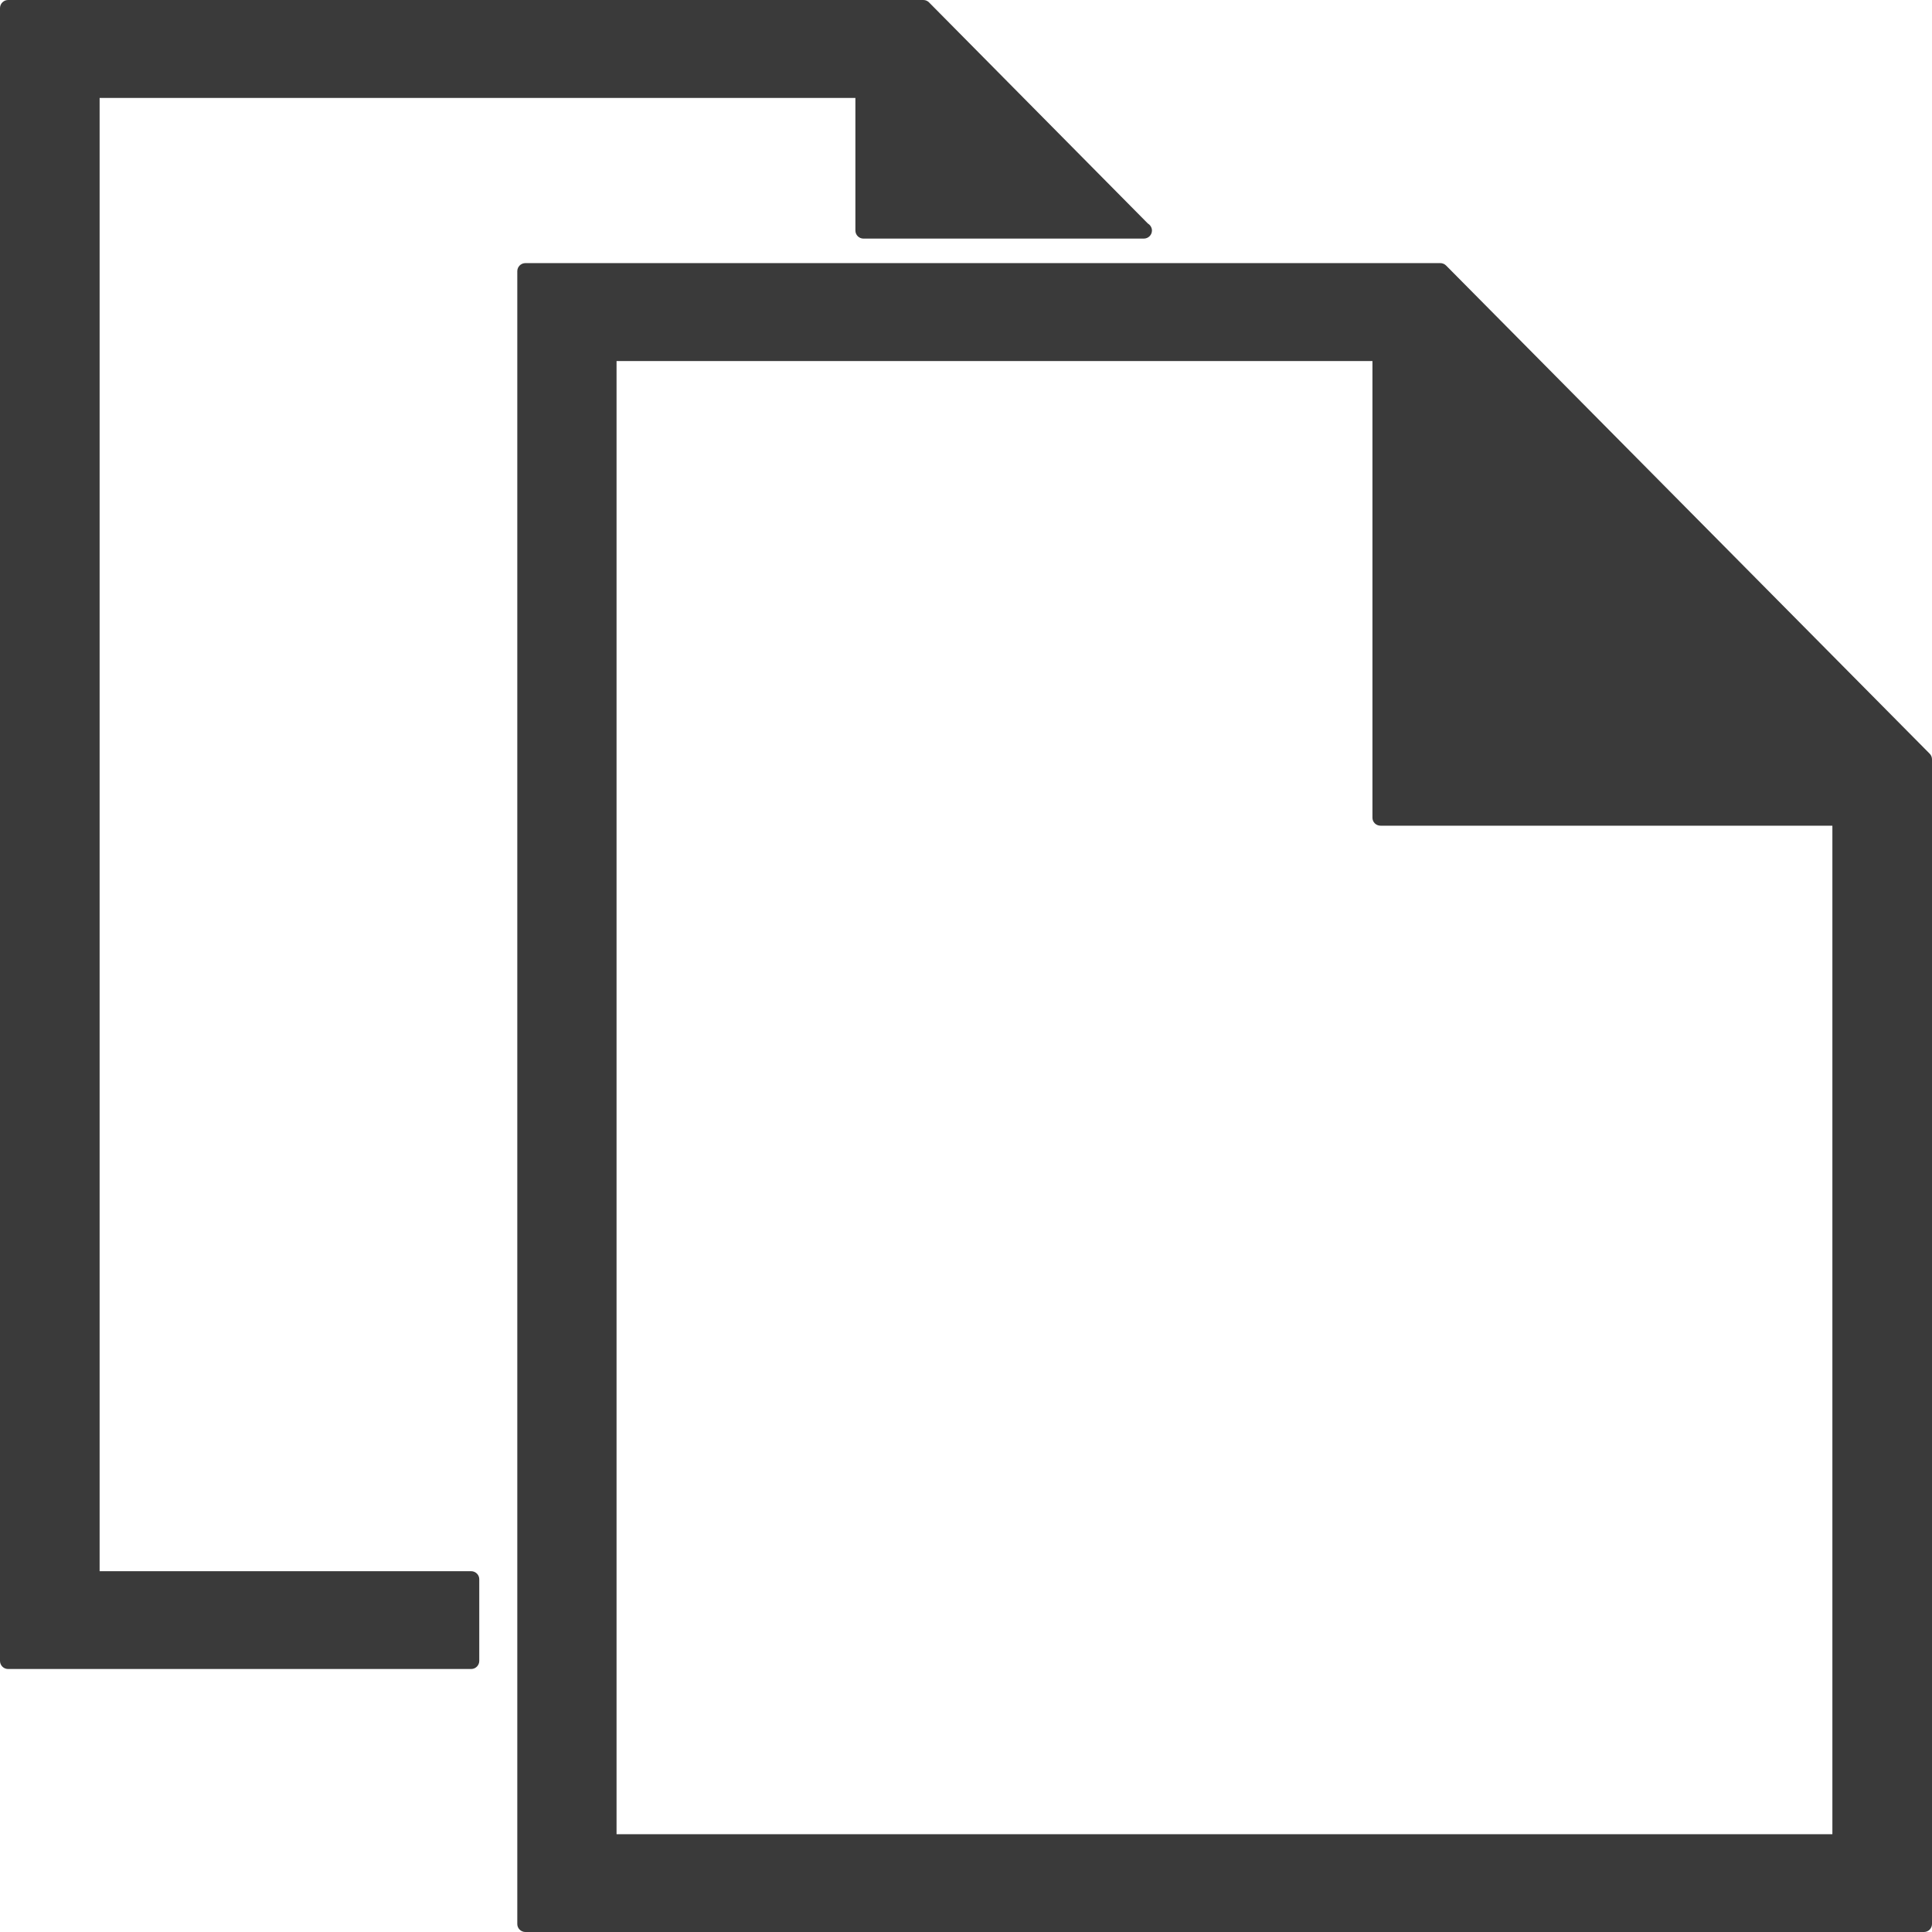 <?xml version="1.0" encoding="utf-8"?>
<!-- Generator: Adobe Illustrator 15.0.0, SVG Export Plug-In . SVG Version: 6.00 Build 0)  -->
<!DOCTYPE svg PUBLIC "-//W3C//DTD SVG 1.1//EN" "http://www.w3.org/Graphics/SVG/1.1/DTD/svg11.dtd">
<svg version="1.1" id="Layer_1" xmlns="http://www.w3.org/2000/svg" xmlns:xlink="http://www.w3.org/1999/xlink" x="0px" y="0px"
	 width="16px" height="16px" viewBox="0 0 16 16" enable-background="new 0 0 16 16" xml:space="preserve">
<g>
	<path fill="#3A3A3A" d="M15.98,6.241l-4.004-4.042c-0.013-0.013-0.03-0.02-0.048-0.02H4.351
		c-0.037,0-0.067,0.03-0.067,0.067v13.688C4.284,15.97,4.314,16,4.351,16h11.583
		C15.97,16,16,15.97,16,15.934V6.289C16,6.271,15.993,6.253,15.98,6.241z M11.433,6.838h3.742v8.352
		H5.106V2.99h6.26v3.782C11.366,6.809,11.396,6.838,11.433,6.838z"/>
	<path fill="#3A3A3A" d="M0.825,13.012V0.811h6.259v1.098c0,0.037,0.03,0.067,0.067,0.067h2.318
		c0.001,0,0.001,0,0.002,0h0.001c0.038,0,0.068-0.03,0.068-0.067c0-0.024-0.014-0.046-0.034-0.058
		L7.694,0.02C7.681,0.007,7.665,0,7.646,0H0.067C0.03,0,0,0.03,0,0.067v13.688
		c0,0.037,0.03,0.067,0.067,0.067h3.835c0.037,0,0.067-0.03,0.067-0.067v-0.677
		c0-0.036-0.03-0.066-0.067-0.066H0.825z"/>
</g>
</svg>
